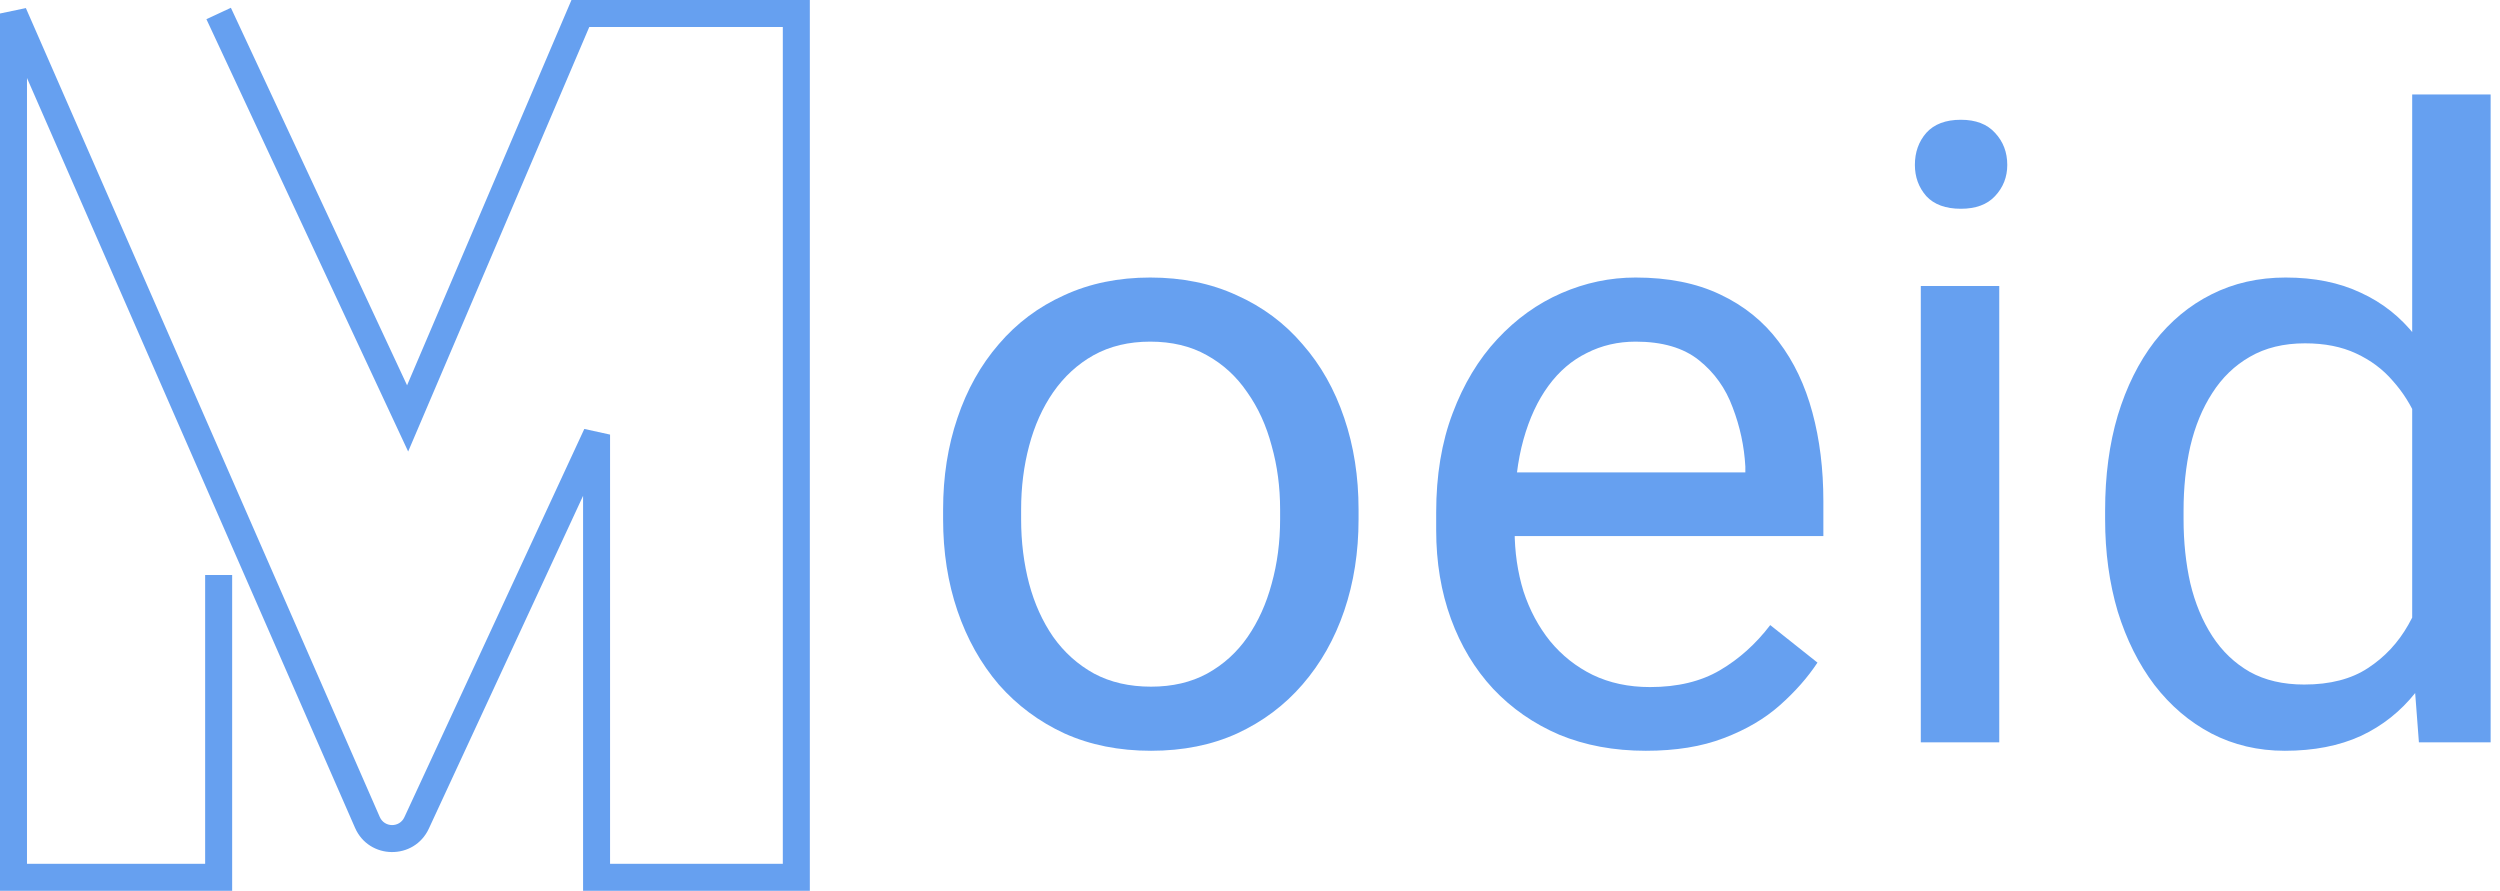<svg width="87" height="31" viewBox="0 0 87 31" fill="none" xmlns="http://www.w3.org/2000/svg">
<path d="M32.82 18.069V17.731C32.82 16.586 32.986 15.524 33.319 14.546C33.652 13.557 34.131 12.701 34.758 11.977C35.384 11.243 36.142 10.676 37.033 10.274C37.923 9.863 38.921 9.658 40.027 9.658C41.142 9.658 42.145 9.863 43.036 10.274C43.936 10.676 44.7 11.243 45.326 11.977C45.962 12.701 46.446 13.557 46.779 14.546C47.112 15.524 47.278 16.586 47.278 17.731V18.069C47.278 19.213 47.112 20.275 46.779 21.254C46.446 22.232 45.962 23.088 45.326 23.822C44.7 24.546 43.941 25.114 43.051 25.525C42.17 25.926 41.172 26.127 40.056 26.127C38.941 26.127 37.938 25.926 37.047 25.525C36.157 25.114 35.394 24.546 34.758 23.822C34.131 23.088 33.652 22.232 33.319 21.254C32.986 20.275 32.82 19.213 32.82 18.069ZM35.535 17.731V18.069C35.535 18.861 35.629 19.61 35.814 20.314C36 21.009 36.279 21.625 36.651 22.164C37.033 22.702 37.507 23.128 38.075 23.441C38.642 23.744 39.303 23.896 40.056 23.896C40.8 23.896 41.451 23.744 42.008 23.441C42.576 23.128 43.046 22.702 43.418 22.164C43.789 21.625 44.068 21.009 44.254 20.314C44.45 19.61 44.548 18.861 44.548 18.069V17.731C44.548 16.948 44.45 16.209 44.254 15.514C44.068 14.81 43.785 14.189 43.403 13.65C43.031 13.102 42.561 12.672 41.994 12.359C41.436 12.046 40.781 11.889 40.027 11.889C39.283 11.889 38.628 12.046 38.06 12.359C37.502 12.672 37.033 13.102 36.651 13.65C36.279 14.189 36 14.81 35.814 15.514C35.629 16.209 35.535 16.948 35.535 17.731Z" fill="#66A0F0"/>
<path d="M57.274 26.127C56.168 26.127 55.165 25.941 54.265 25.569C53.374 25.187 52.606 24.654 51.96 23.969C51.324 23.284 50.835 22.472 50.492 21.532C50.15 20.593 49.979 19.566 49.979 18.45V17.834C49.979 16.542 50.169 15.392 50.551 14.384C50.933 13.367 51.451 12.505 52.107 11.801C52.763 11.096 53.506 10.563 54.338 10.201C55.17 9.839 56.031 9.658 56.921 9.658C58.056 9.658 59.035 9.854 59.857 10.245C60.689 10.636 61.369 11.184 61.897 11.889C62.426 12.584 62.817 13.406 63.072 14.355C63.326 15.294 63.453 16.322 63.453 17.437V18.656H51.593V16.439H60.738V16.234C60.699 15.529 60.552 14.844 60.297 14.179C60.053 13.513 59.661 12.965 59.123 12.535C58.585 12.104 57.851 11.889 56.921 11.889C56.305 11.889 55.737 12.021 55.219 12.285C54.7 12.54 54.255 12.921 53.883 13.43C53.511 13.939 53.222 14.56 53.017 15.294C52.812 16.028 52.709 16.875 52.709 17.834V18.45C52.709 19.204 52.812 19.913 53.017 20.578C53.232 21.234 53.541 21.811 53.942 22.31C54.353 22.809 54.847 23.201 55.424 23.485C56.011 23.768 56.677 23.91 57.42 23.91C58.379 23.91 59.192 23.715 59.857 23.323C60.522 22.932 61.105 22.408 61.604 21.753L63.248 23.059C62.905 23.578 62.47 24.072 61.941 24.541C61.413 25.011 60.762 25.393 59.989 25.686C59.226 25.98 58.321 26.127 57.274 26.127Z" fill="#66A0F0"/>
<path d="M69.574 9.952V25.833H66.844V9.952H69.574ZM66.638 5.739C66.638 5.299 66.77 4.927 67.035 4.623C67.308 4.32 67.71 4.168 68.238 4.168C68.757 4.168 69.153 4.32 69.427 4.623C69.711 4.927 69.853 5.299 69.853 5.739C69.853 6.16 69.711 6.522 69.427 6.825C69.153 7.119 68.757 7.265 68.238 7.265C67.71 7.265 67.308 7.119 67.035 6.825C66.77 6.522 66.638 6.16 66.638 5.739Z" fill="#66A0F0"/>
<path d="M83.944 22.751V3.288H86.674V25.833H84.178L83.944 22.751ZM73.258 18.069V17.76C73.258 16.547 73.405 15.446 73.698 14.458C74.002 13.46 74.427 12.603 74.975 11.889C75.533 11.175 76.194 10.627 76.957 10.245C77.73 9.854 78.591 9.658 79.54 9.658C80.538 9.658 81.409 9.834 82.153 10.186C82.906 10.529 83.542 11.033 84.061 11.698C84.59 12.354 85.005 13.146 85.309 14.076C85.612 15.006 85.822 16.058 85.94 17.232V18.582C85.832 19.747 85.622 20.794 85.309 21.723C85.005 22.653 84.59 23.445 84.061 24.101C83.542 24.757 82.906 25.261 82.153 25.613C81.4 25.956 80.519 26.127 79.511 26.127C78.581 26.127 77.73 25.926 76.957 25.525C76.194 25.124 75.533 24.561 74.975 23.837C74.427 23.113 74.002 22.262 73.698 21.283C73.405 20.295 73.258 19.223 73.258 18.069ZM75.988 17.76V18.069C75.988 18.861 76.066 19.605 76.223 20.3C76.389 20.994 76.644 21.606 76.986 22.134C77.329 22.663 77.764 23.079 78.293 23.382C78.821 23.675 79.452 23.822 80.186 23.822C81.086 23.822 81.825 23.631 82.403 23.25C82.99 22.868 83.459 22.364 83.812 21.738C84.164 21.112 84.438 20.432 84.633 19.698V16.16C84.516 15.622 84.345 15.104 84.12 14.604C83.904 14.096 83.621 13.646 83.269 13.254C82.926 12.853 82.5 12.535 81.992 12.3C81.492 12.065 80.9 11.948 80.215 11.948C79.472 11.948 78.831 12.104 78.293 12.418C77.764 12.721 77.329 13.142 76.986 13.68C76.644 14.208 76.389 14.825 76.223 15.529C76.066 16.224 75.988 16.968 75.988 17.76Z" fill="#66A0F0"/>
<path fill-rule="evenodd" clip-rule="evenodd" d="M19.887 0H28.182V31H20.291V17.255L14.924 28.835C14.414 29.937 12.842 29.92 12.355 28.808L0.939 2.715V30.061H7.139V20.009H8.079V31H0V0.47L0.9 0.281L13.216 28.431C13.378 28.802 13.902 28.808 14.072 28.44L20.334 14.927L21.23 15.124V30.061H27.242V0.939H20.507L14.204 15.713L7.183 0.668L8.035 0.271L14.166 13.409L19.887 0Z" fill="#66A0F0"/>
</svg>
